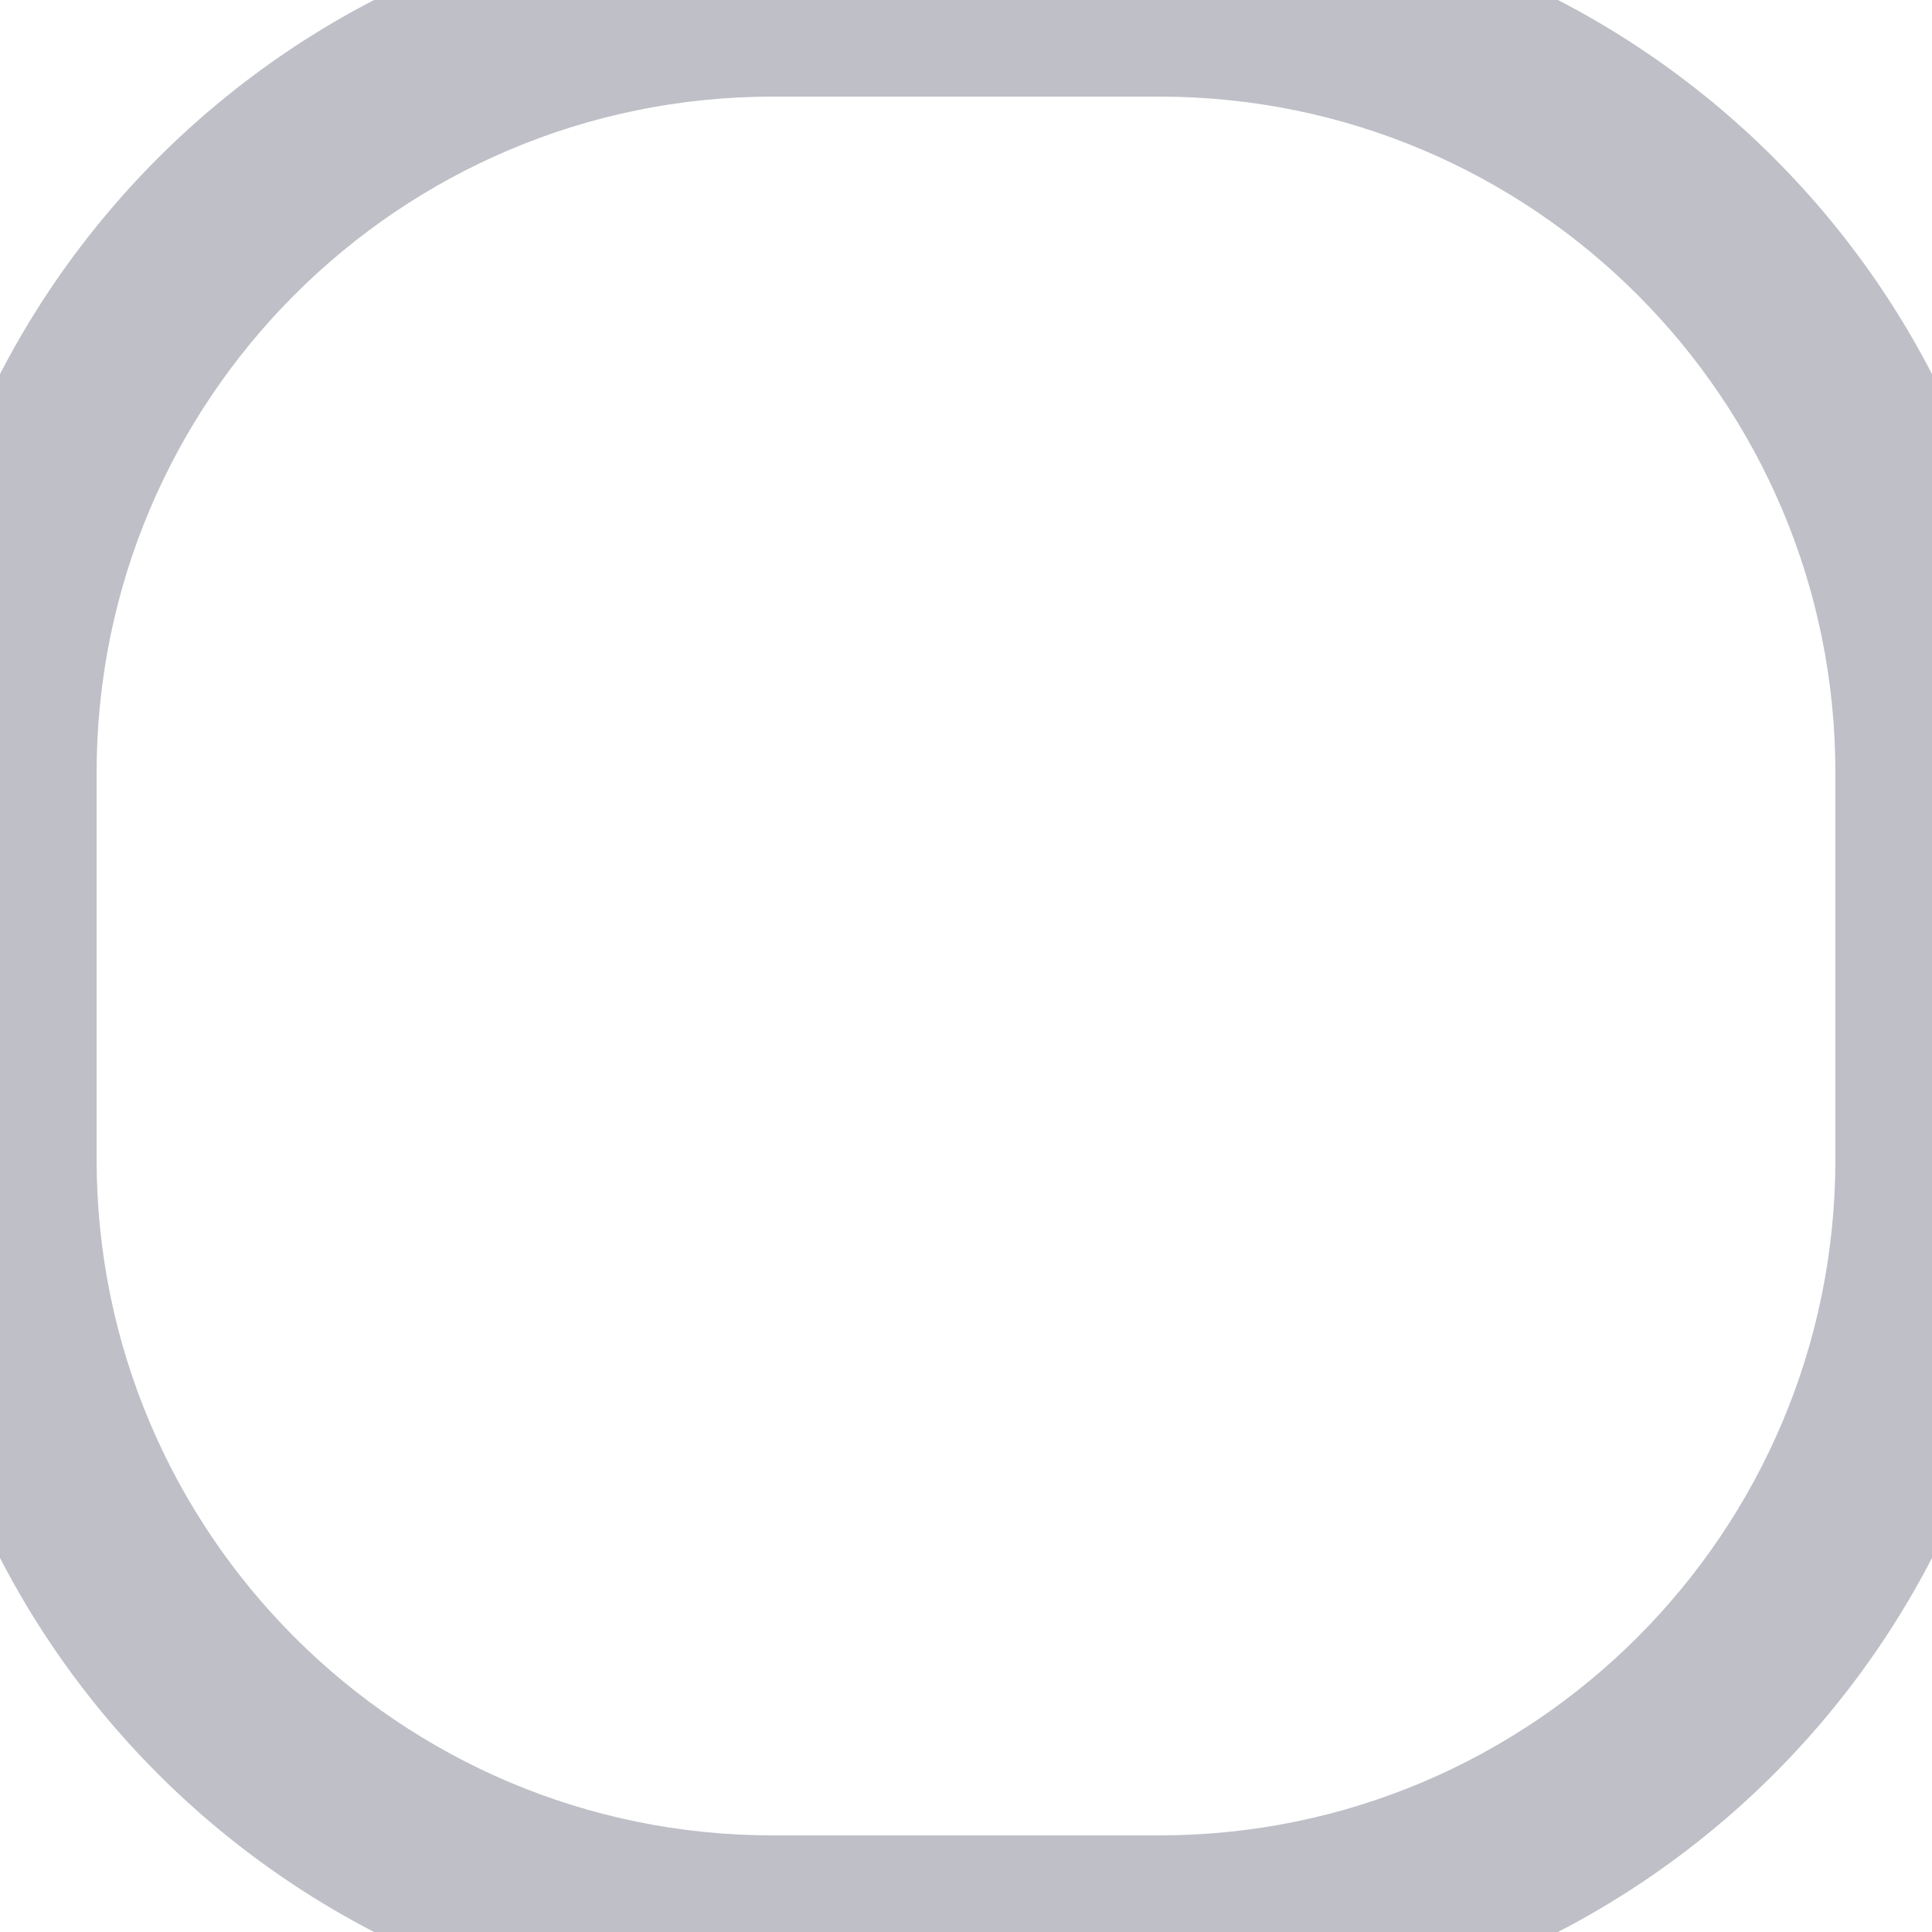 <svg width="20" height="20" viewBox="0 0 20 20" fill="none" xmlns="http://www.w3.org/2000/svg">
<path d="M-1 8C-1 3.029 3.029 -1 8 -1H12C16.971 -1 21 3.029 21 8H19C19 4.134 15.866 1 12 1H8C4.134 1 1 4.134 1 8H-1ZM21 12C21 16.971 16.971 21 12 21H8C3.029 21 -1 16.971 -1 12H1C1 15.866 4.134 19 8 19H12C15.866 19 19 15.866 19 12H21ZM8 21C3.029 21 -1 16.971 -1 12V8C-1 3.029 3.029 -1 8 -1V1C4.134 1 1 4.134 1 8V12C1 15.866 4.134 19 8 19V21ZM12 -1C16.971 -1 21 3.029 21 8V12C21 16.971 16.971 21 12 21V19C15.866 19 19 15.866 19 12V8C19 4.134 15.866 1 12 1V-1Z" fill="#BEBFC7" mask="url(#path-2-inside-1_9_4805)"/>
</svg>
